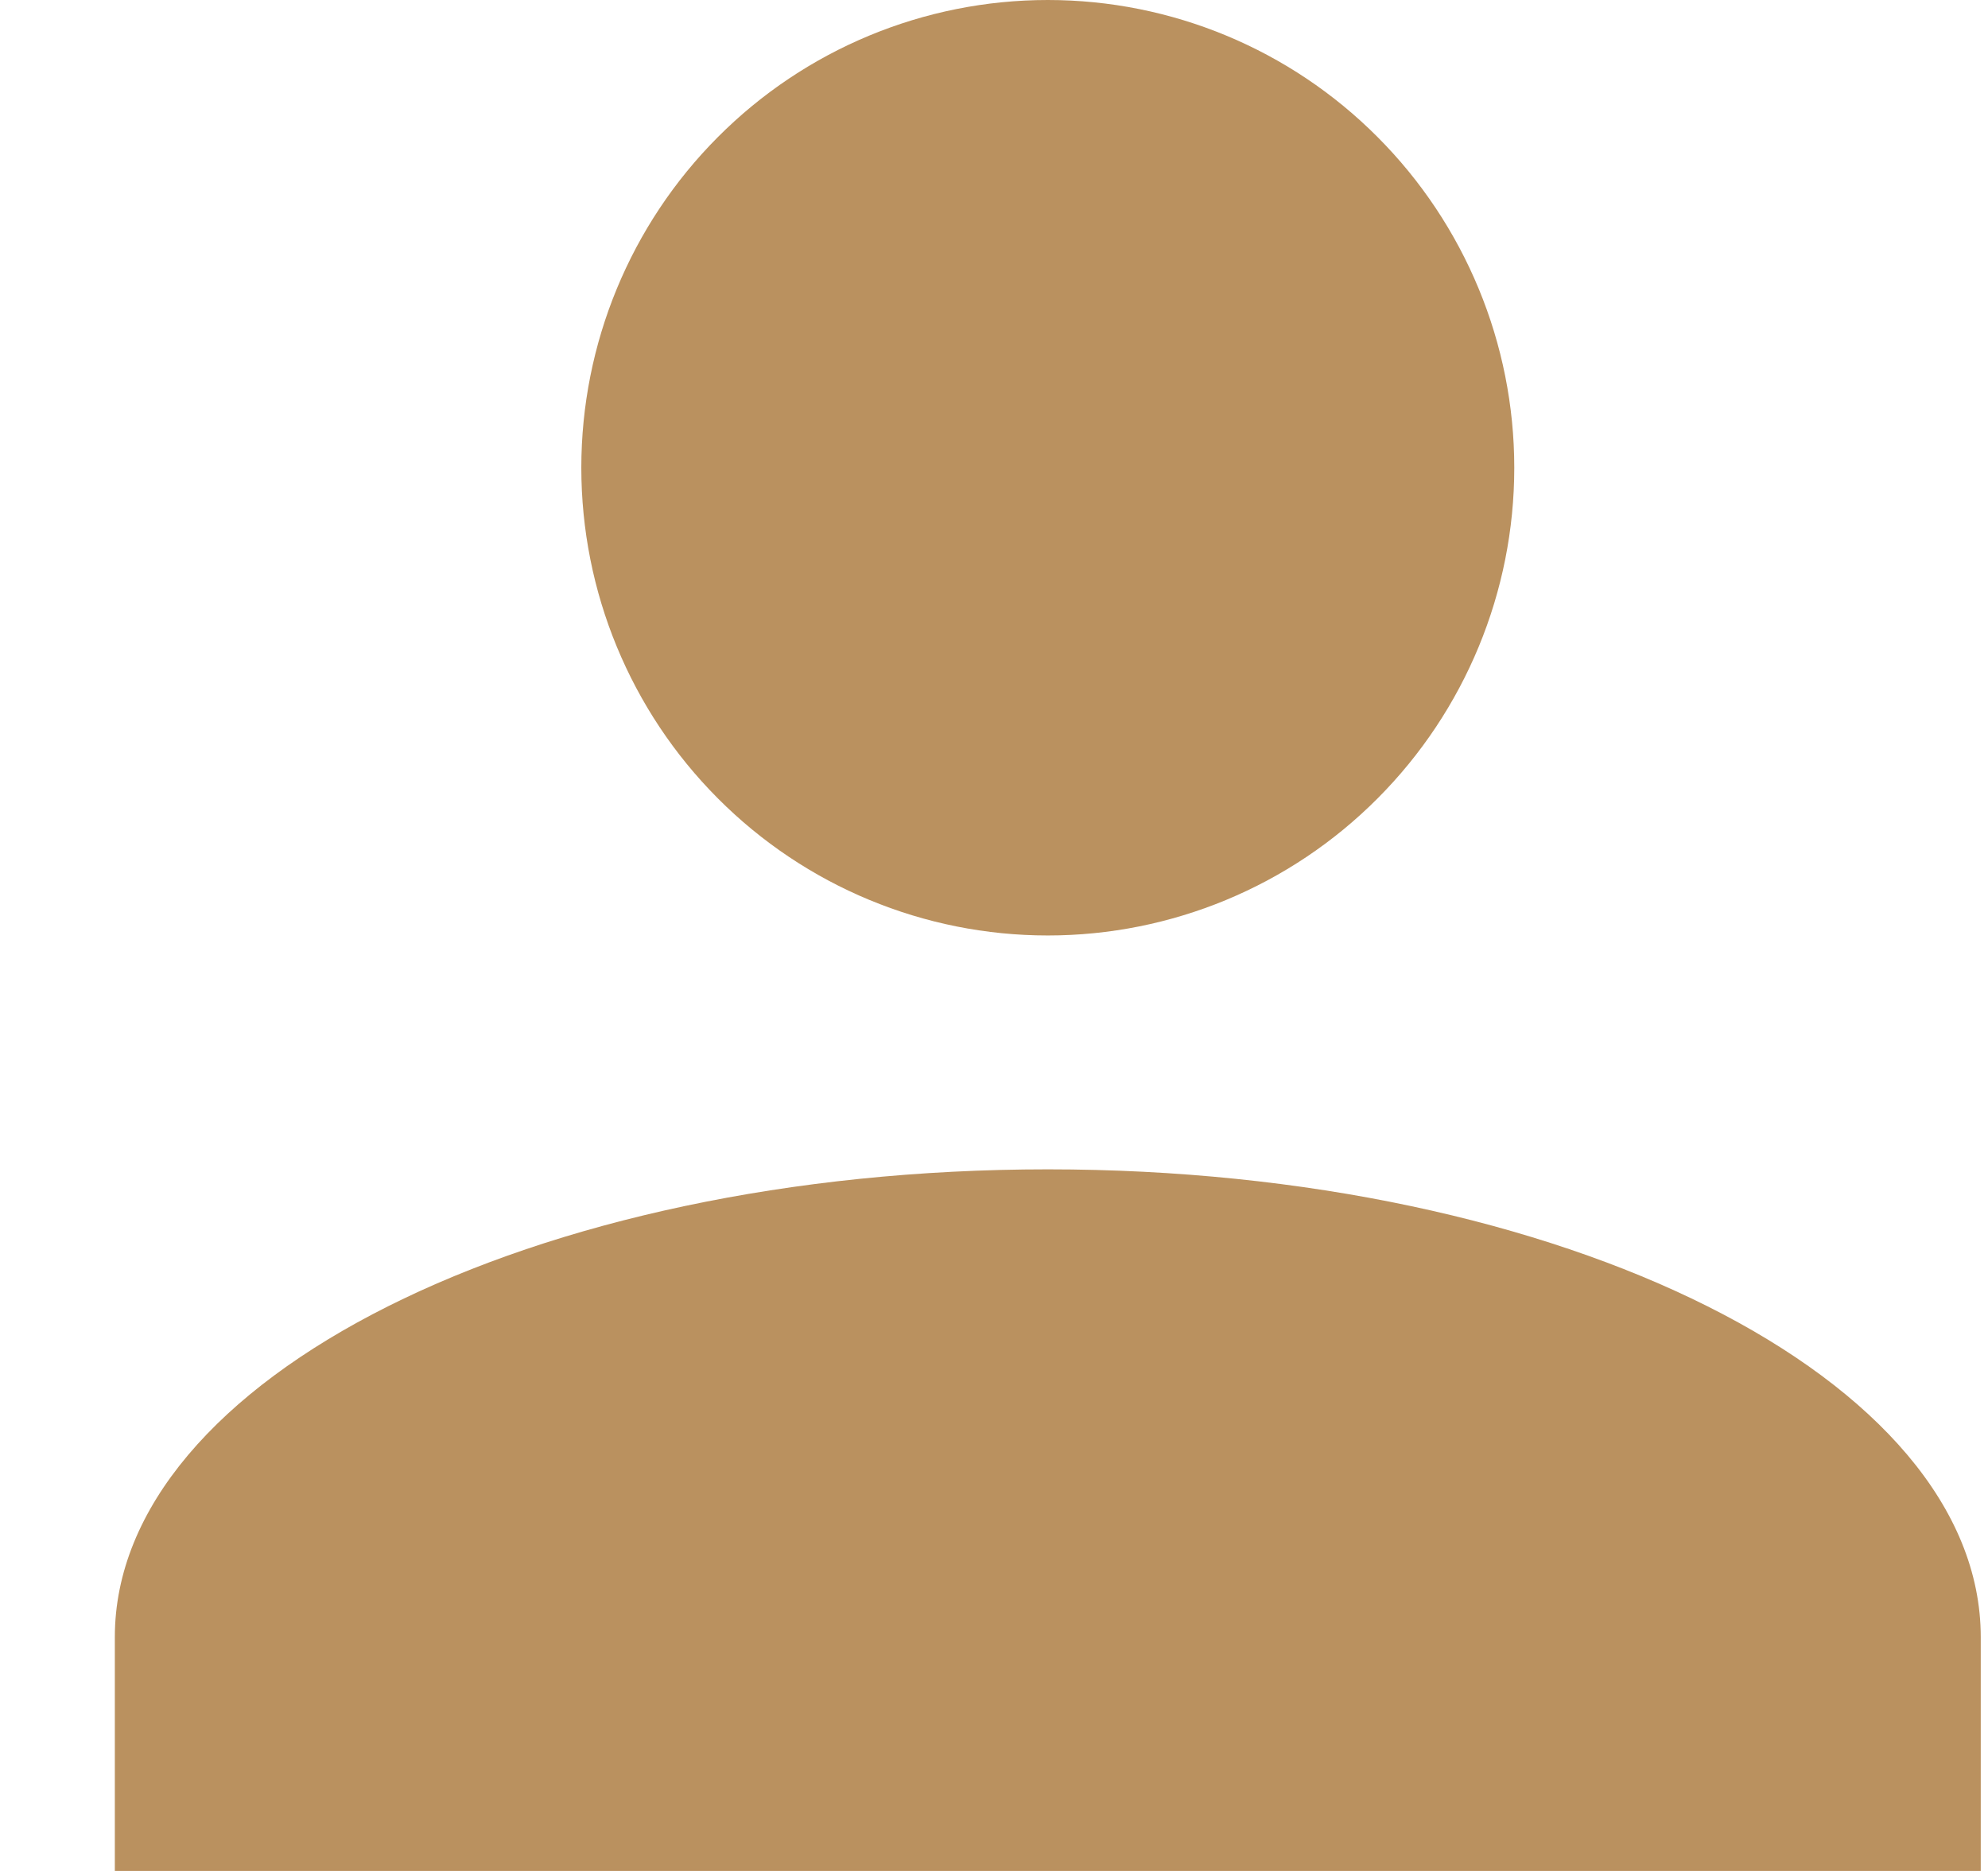 <svg width="17" height="16" viewBox="0 0 17 16" fill="none" xmlns="http://www.w3.org/2000/svg">
<path d="M8.96 0C7.902 0 6.887 0.421 6.139 1.172C5.391 1.922 4.971 2.939 4.971 4C4.971 5.061 5.391 6.078 6.139 6.828C6.887 7.579 7.902 8 8.96 8C10.018 8 11.032 7.579 11.78 6.828C12.528 6.078 12.949 5.061 12.949 4C12.949 2.939 12.528 1.922 11.78 1.172C11.032 0.421 10.018 0 8.96 0ZM8.96 10C4.552 10 0.982 11.79 0.982 14V16H16.938V14C16.938 11.79 13.367 10 8.96 10Z" fill="#BA915F"/>
</svg>
